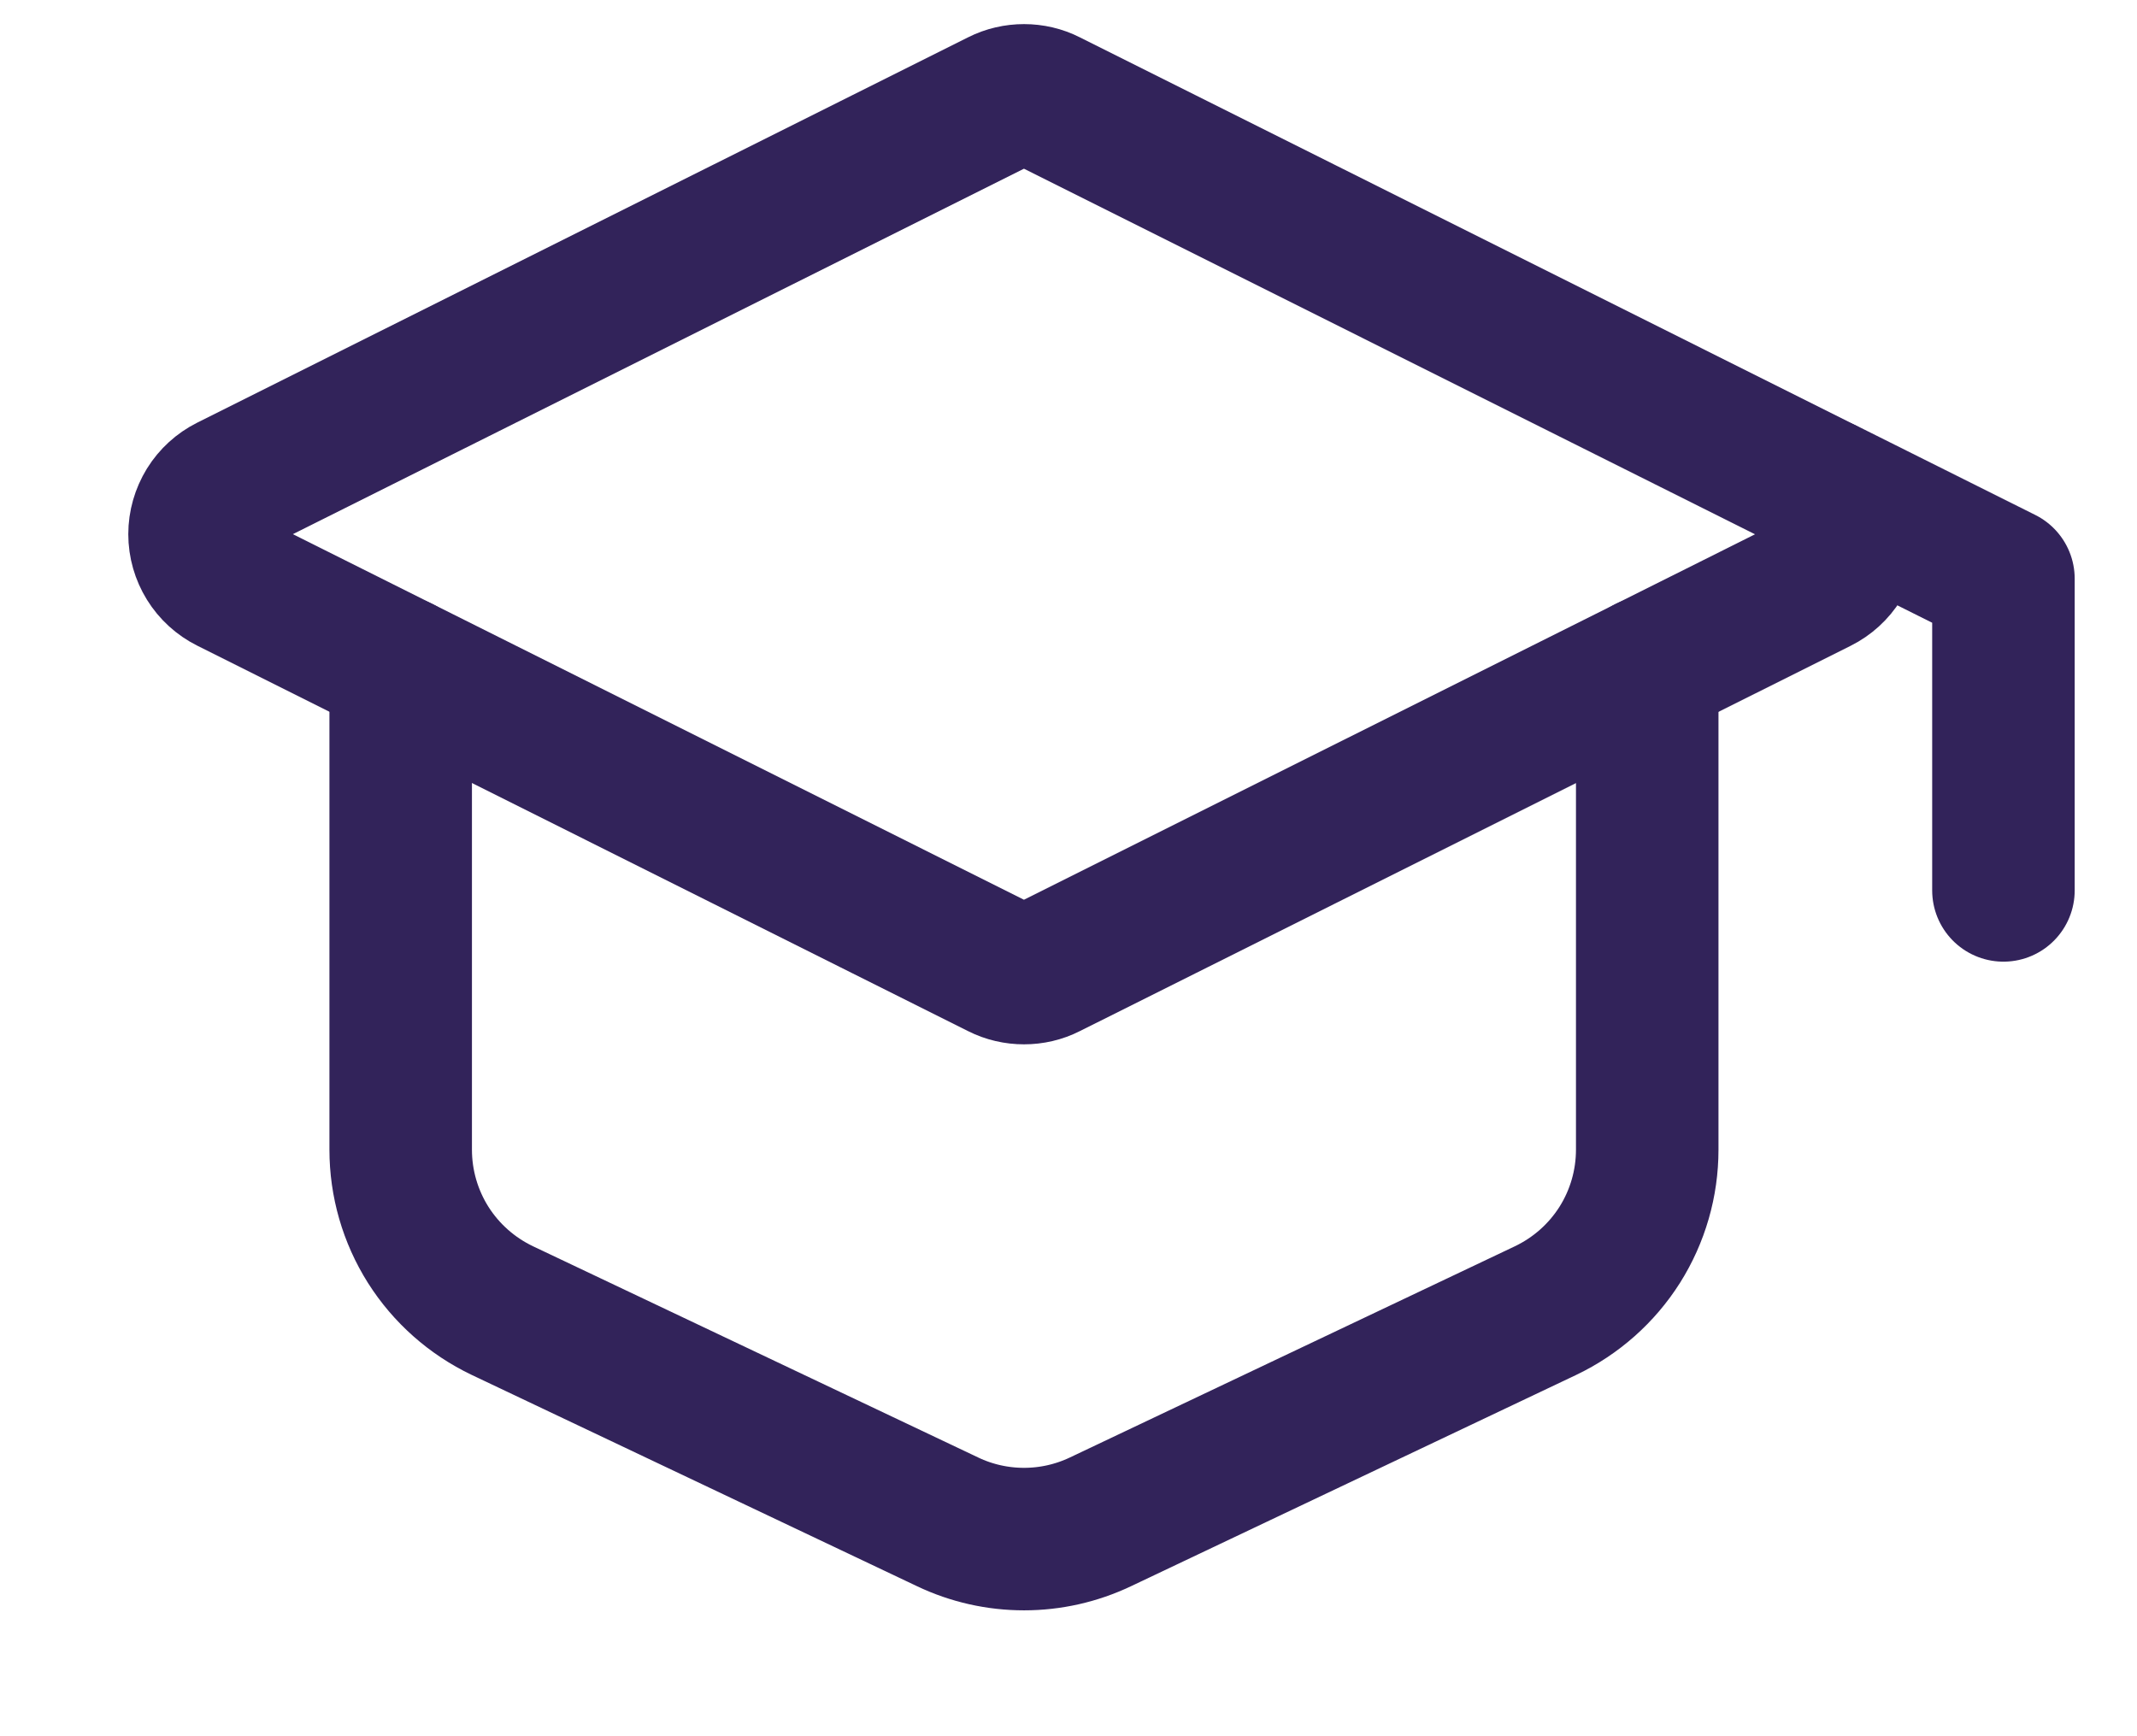 <svg width="16" height="13" viewBox="0 0 16 13" fill="none" xmlns="http://www.w3.org/2000/svg">
    <path d="M1.715 3.642L7.488 0.756C7.543 0.728 7.605 0.714 7.667 0.714C7.729 0.714 7.79 0.728 7.845 0.756L13.618 3.643C13.684 3.676 13.74 3.727 13.779 3.79C13.818 3.853 13.839 3.926 13.839 4C13.839 4.075 13.818 4.147 13.779 4.211C13.74 4.274 13.684 4.325 13.618 4.358L7.845 7.244C7.79 7.272 7.729 7.286 7.667 7.286C7.605 7.286 7.543 7.272 7.488 7.244L1.715 4.357C1.649 4.324 1.593 4.273 1.554 4.21C1.515 4.147 1.494 4.074 1.494 4C1.494 3.925 1.515 3.853 1.554 3.789C1.593 3.726 1.649 3.675 1.715 3.642Z" stroke="#32235A" stroke-width="1.067" stroke-linecap="round" stroke-linejoin="round"/>
    <path d="M15 6.667V4.333L13.667 3.667M3 5V8.608C3 8.86 3.071 9.107 3.206 9.321C3.341 9.534 3.533 9.704 3.761 9.813L7.095 11.395C7.273 11.48 7.469 11.524 7.667 11.524C7.865 11.524 8.06 11.48 8.239 11.395L11.572 9.813C11.8 9.704 11.992 9.534 12.127 9.321C12.262 9.107 12.333 8.86 12.333 8.608V5" stroke="#32235A" stroke-width="1.067" stroke-linecap="round" stroke-linejoin="round"/>
</svg>
